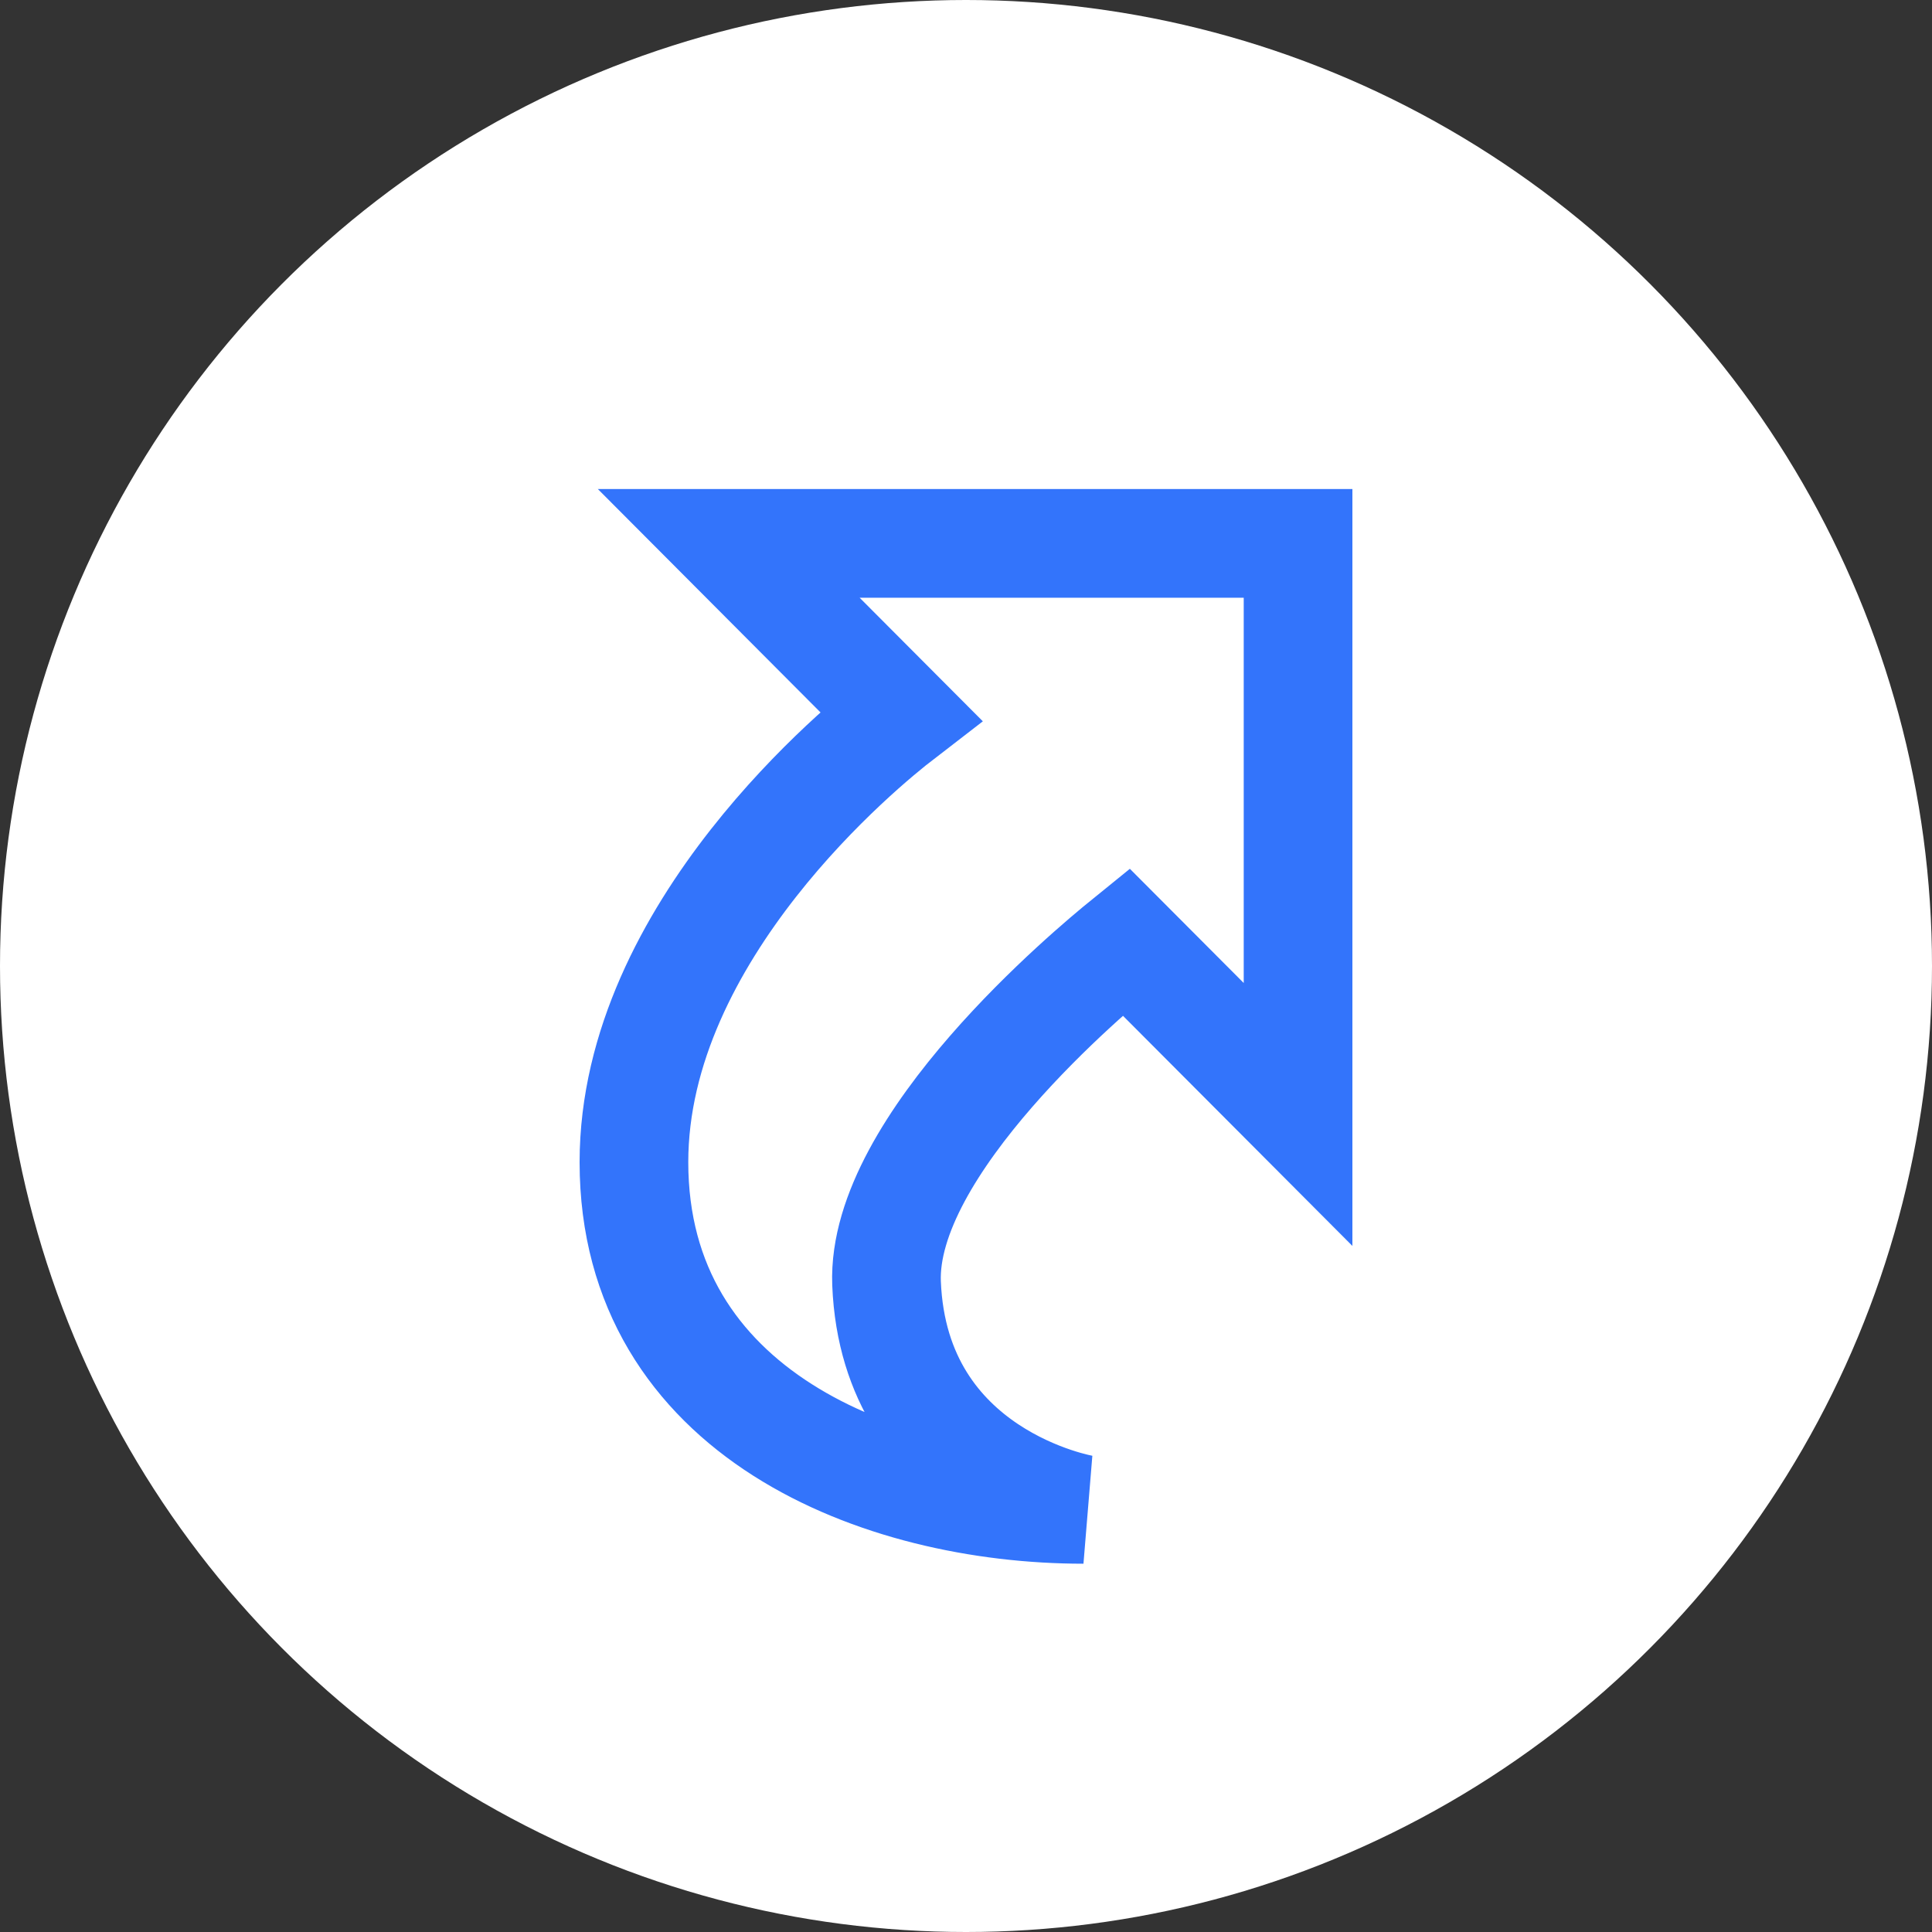 <svg width="64" height="64" viewBox="0 0 64 64" fill="none" xmlns="http://www.w3.org/2000/svg">
<rect x="0" y="0" width="64" height="64" fill="#333333" stroke="none"/>
<circle cx="32" cy="32" r="32" fill="white"/>
<path d="M37.3 31.201L43 36.918V18H24.14L29.839 23.717C28.611 24.663 21 30.843 21 38.498C21 46.814 29.161 50 35.891 50C35.891 50 29.627 48.961 29.368 42.511C29.192 37.932 36.145 32.137 37.3 31.201Z" fill="white" stroke="#3374FB" stroke-width="3.6" stroke-miterlimit="10"/>
</svg>
